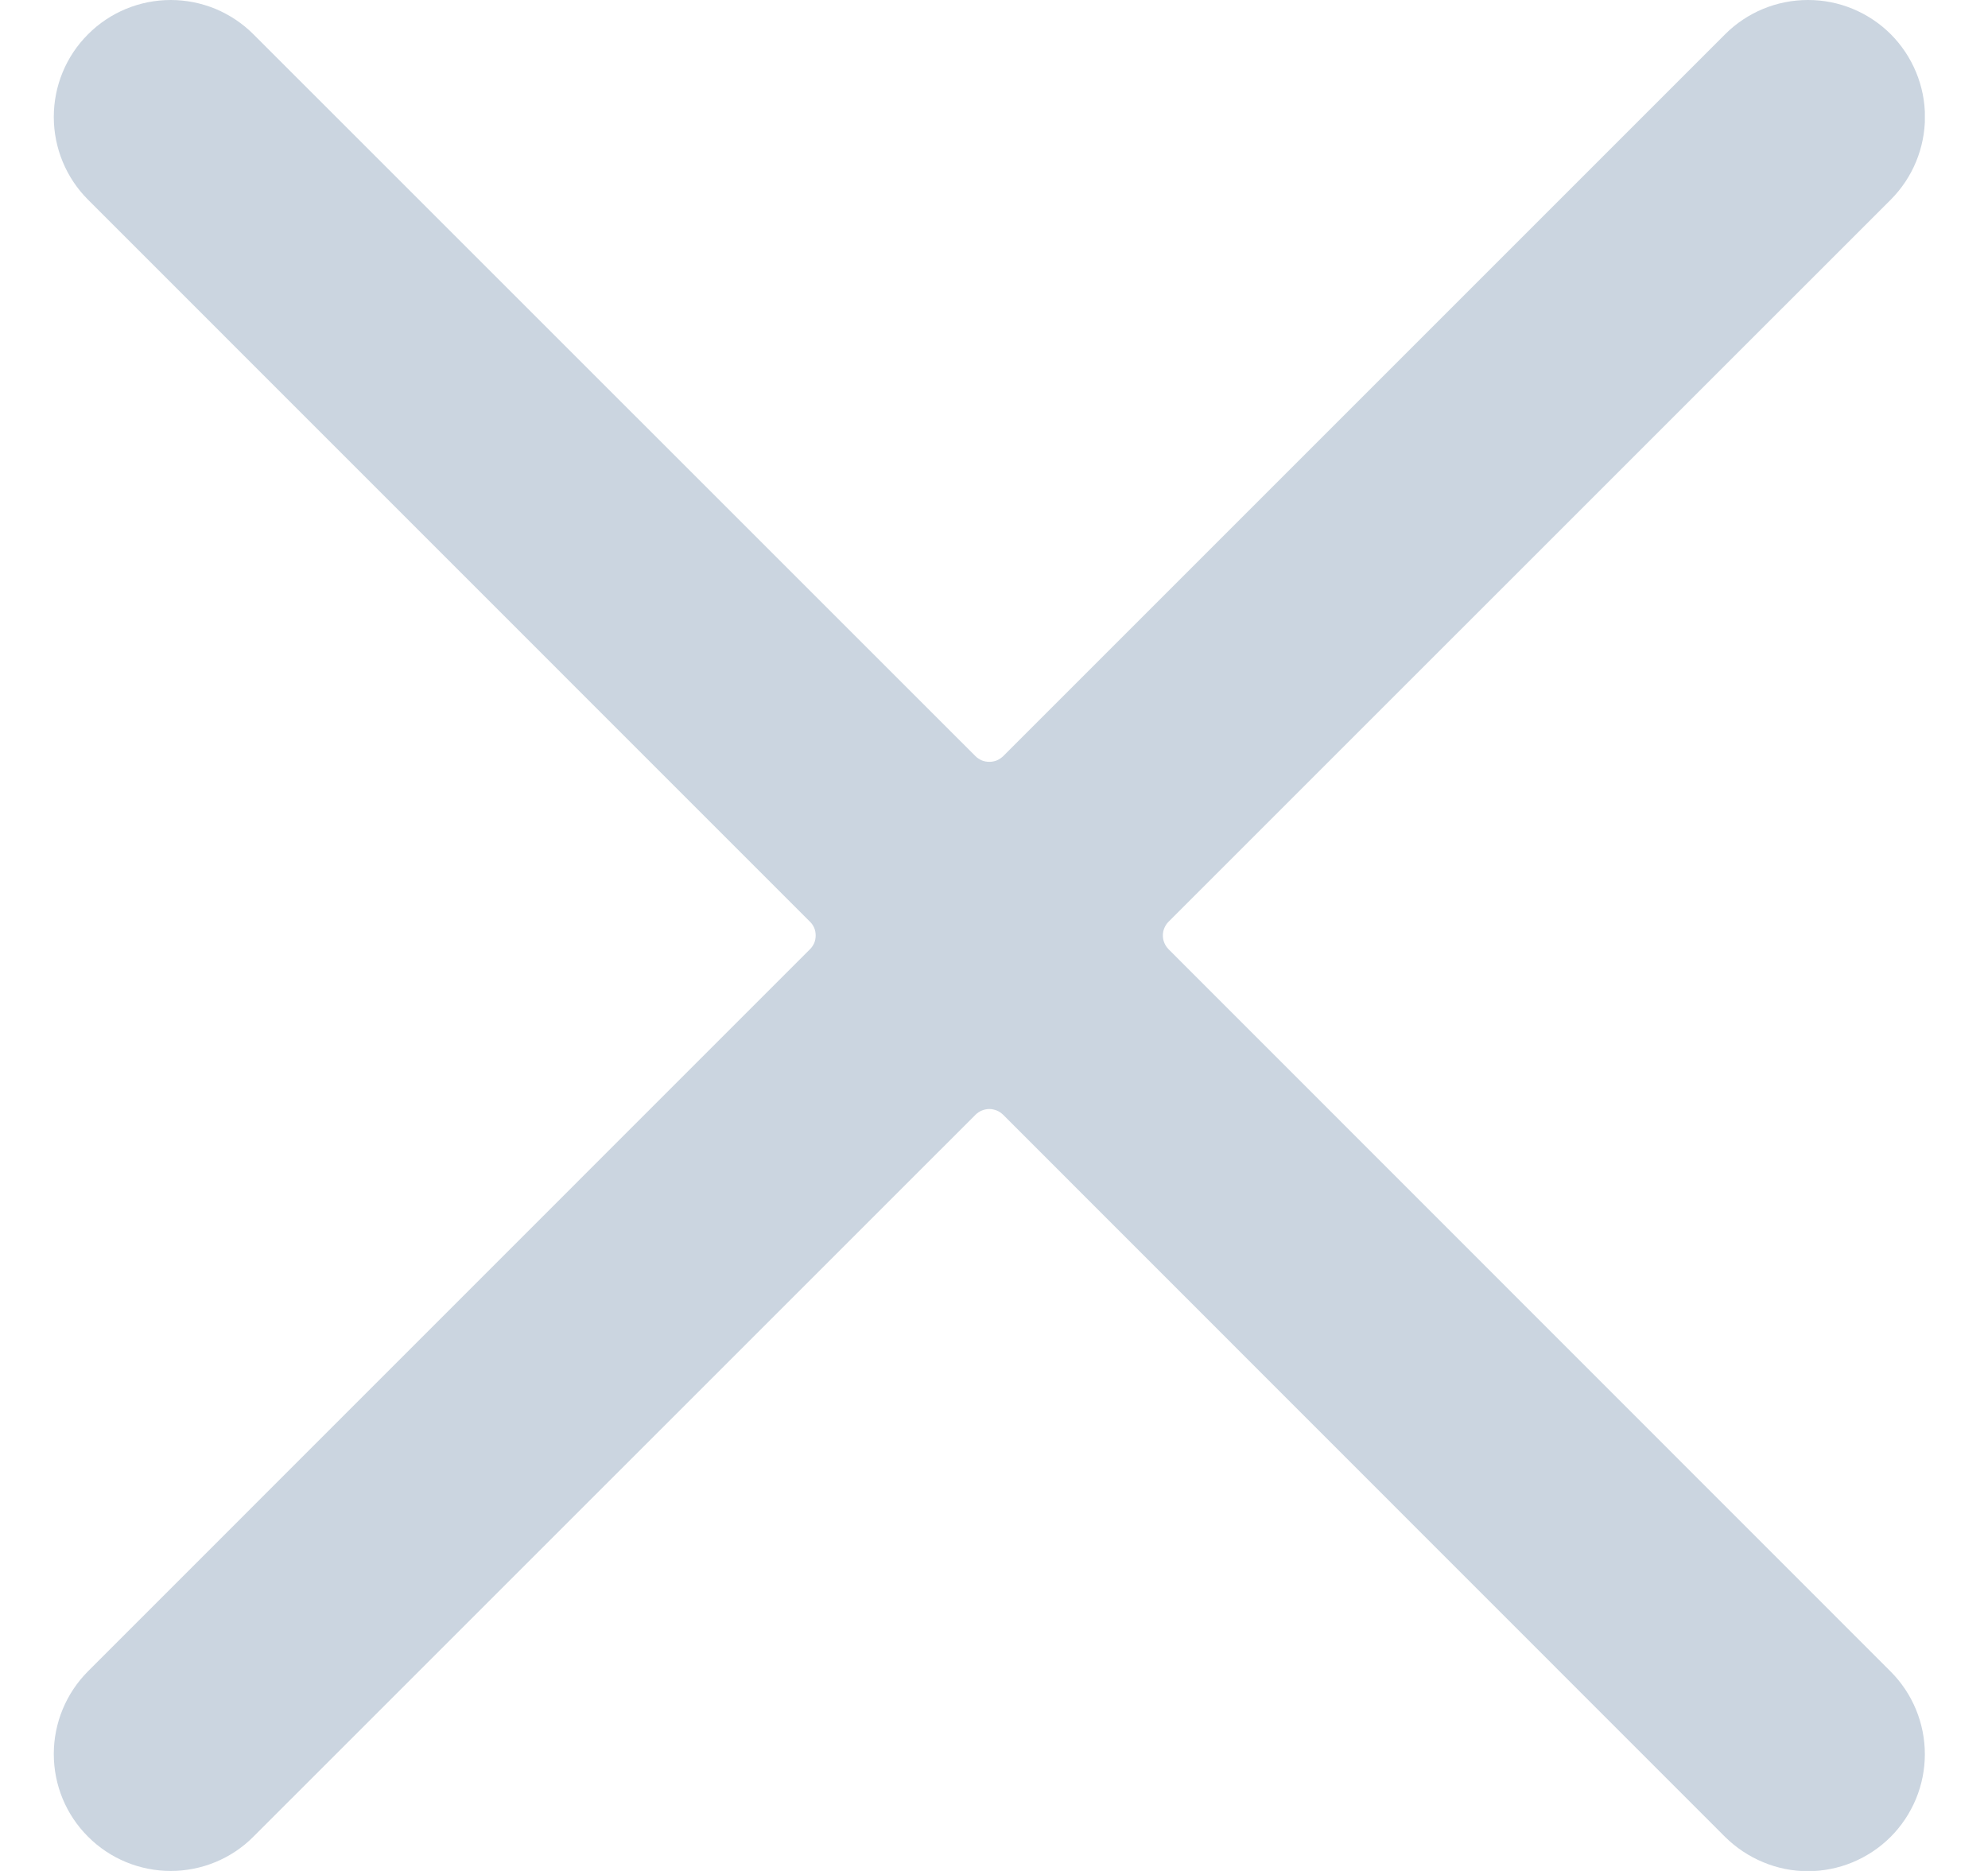 <svg width="17" height="16" viewBox="0 0 17 16" fill="none" xmlns="http://www.w3.org/2000/svg">
<g clip-path="url(#clip0_204_4987)">
<path d="M0.752 14.293C0.565 14.481 0.46 14.735 0.46 15C0.46 15.266 0.565 15.52 0.753 15.707C0.94 15.895 1.195 16 1.46 16C1.725 16 1.98 15.895 2.167 15.707L8.342 9.533C8.357 9.518 8.376 9.505 8.396 9.497C8.416 9.489 8.438 9.484 8.46 9.484C8.482 9.484 8.503 9.489 8.524 9.497C8.544 9.505 8.562 9.518 8.578 9.533L14.752 15.709C14.845 15.801 14.956 15.875 15.077 15.925C15.198 15.976 15.328 16.002 15.46 16.002C15.591 16.002 15.721 15.976 15.842 15.926C15.964 15.875 16.074 15.802 16.167 15.709C16.26 15.616 16.333 15.506 16.384 15.384C16.434 15.263 16.46 15.133 16.46 15.002C16.46 14.87 16.434 14.74 16.384 14.619C16.334 14.498 16.26 14.387 16.167 14.294L9.993 8.118C9.978 8.102 9.965 8.084 9.957 8.064C9.948 8.043 9.944 8.022 9.944 8C9.944 7.978 9.948 7.956 9.957 7.936C9.965 7.916 9.978 7.897 9.993 7.882L16.169 1.707C16.356 1.519 16.461 1.265 16.461 0.999C16.461 0.734 16.355 0.48 16.168 0.292C15.98 0.105 15.725 -0.001 15.46 -0C15.194 -0 14.94 0.105 14.752 0.293L8.578 6.467C8.562 6.482 8.544 6.494 8.524 6.503C8.503 6.511 8.482 6.515 8.46 6.515C8.438 6.515 8.416 6.511 8.396 6.503C8.376 6.494 8.357 6.482 8.342 6.467L2.167 0.293C2.074 0.2 1.964 0.127 1.843 0.076C1.721 0.026 1.591 0 1.46 0C1.195 4.29134e-05 0.94 0.105 0.753 0.293C0.565 0.48 0.46 0.735 0.46 1C0.46 1.265 0.565 1.52 0.752 1.707L6.926 7.882C6.942 7.897 6.954 7.916 6.963 7.936C6.971 7.956 6.975 7.978 6.975 8C6.975 8.022 6.971 8.043 6.963 8.064C6.954 8.084 6.942 8.102 6.926 8.118L0.752 14.293Z" fill="#CBD5E0"/>
</g>
<defs>
<clipPath id="clip0_204_4987">
<rect width="16" height="16" fill="white" transform="translate(0.46)"/>
</clipPath>
</defs>
</svg>
